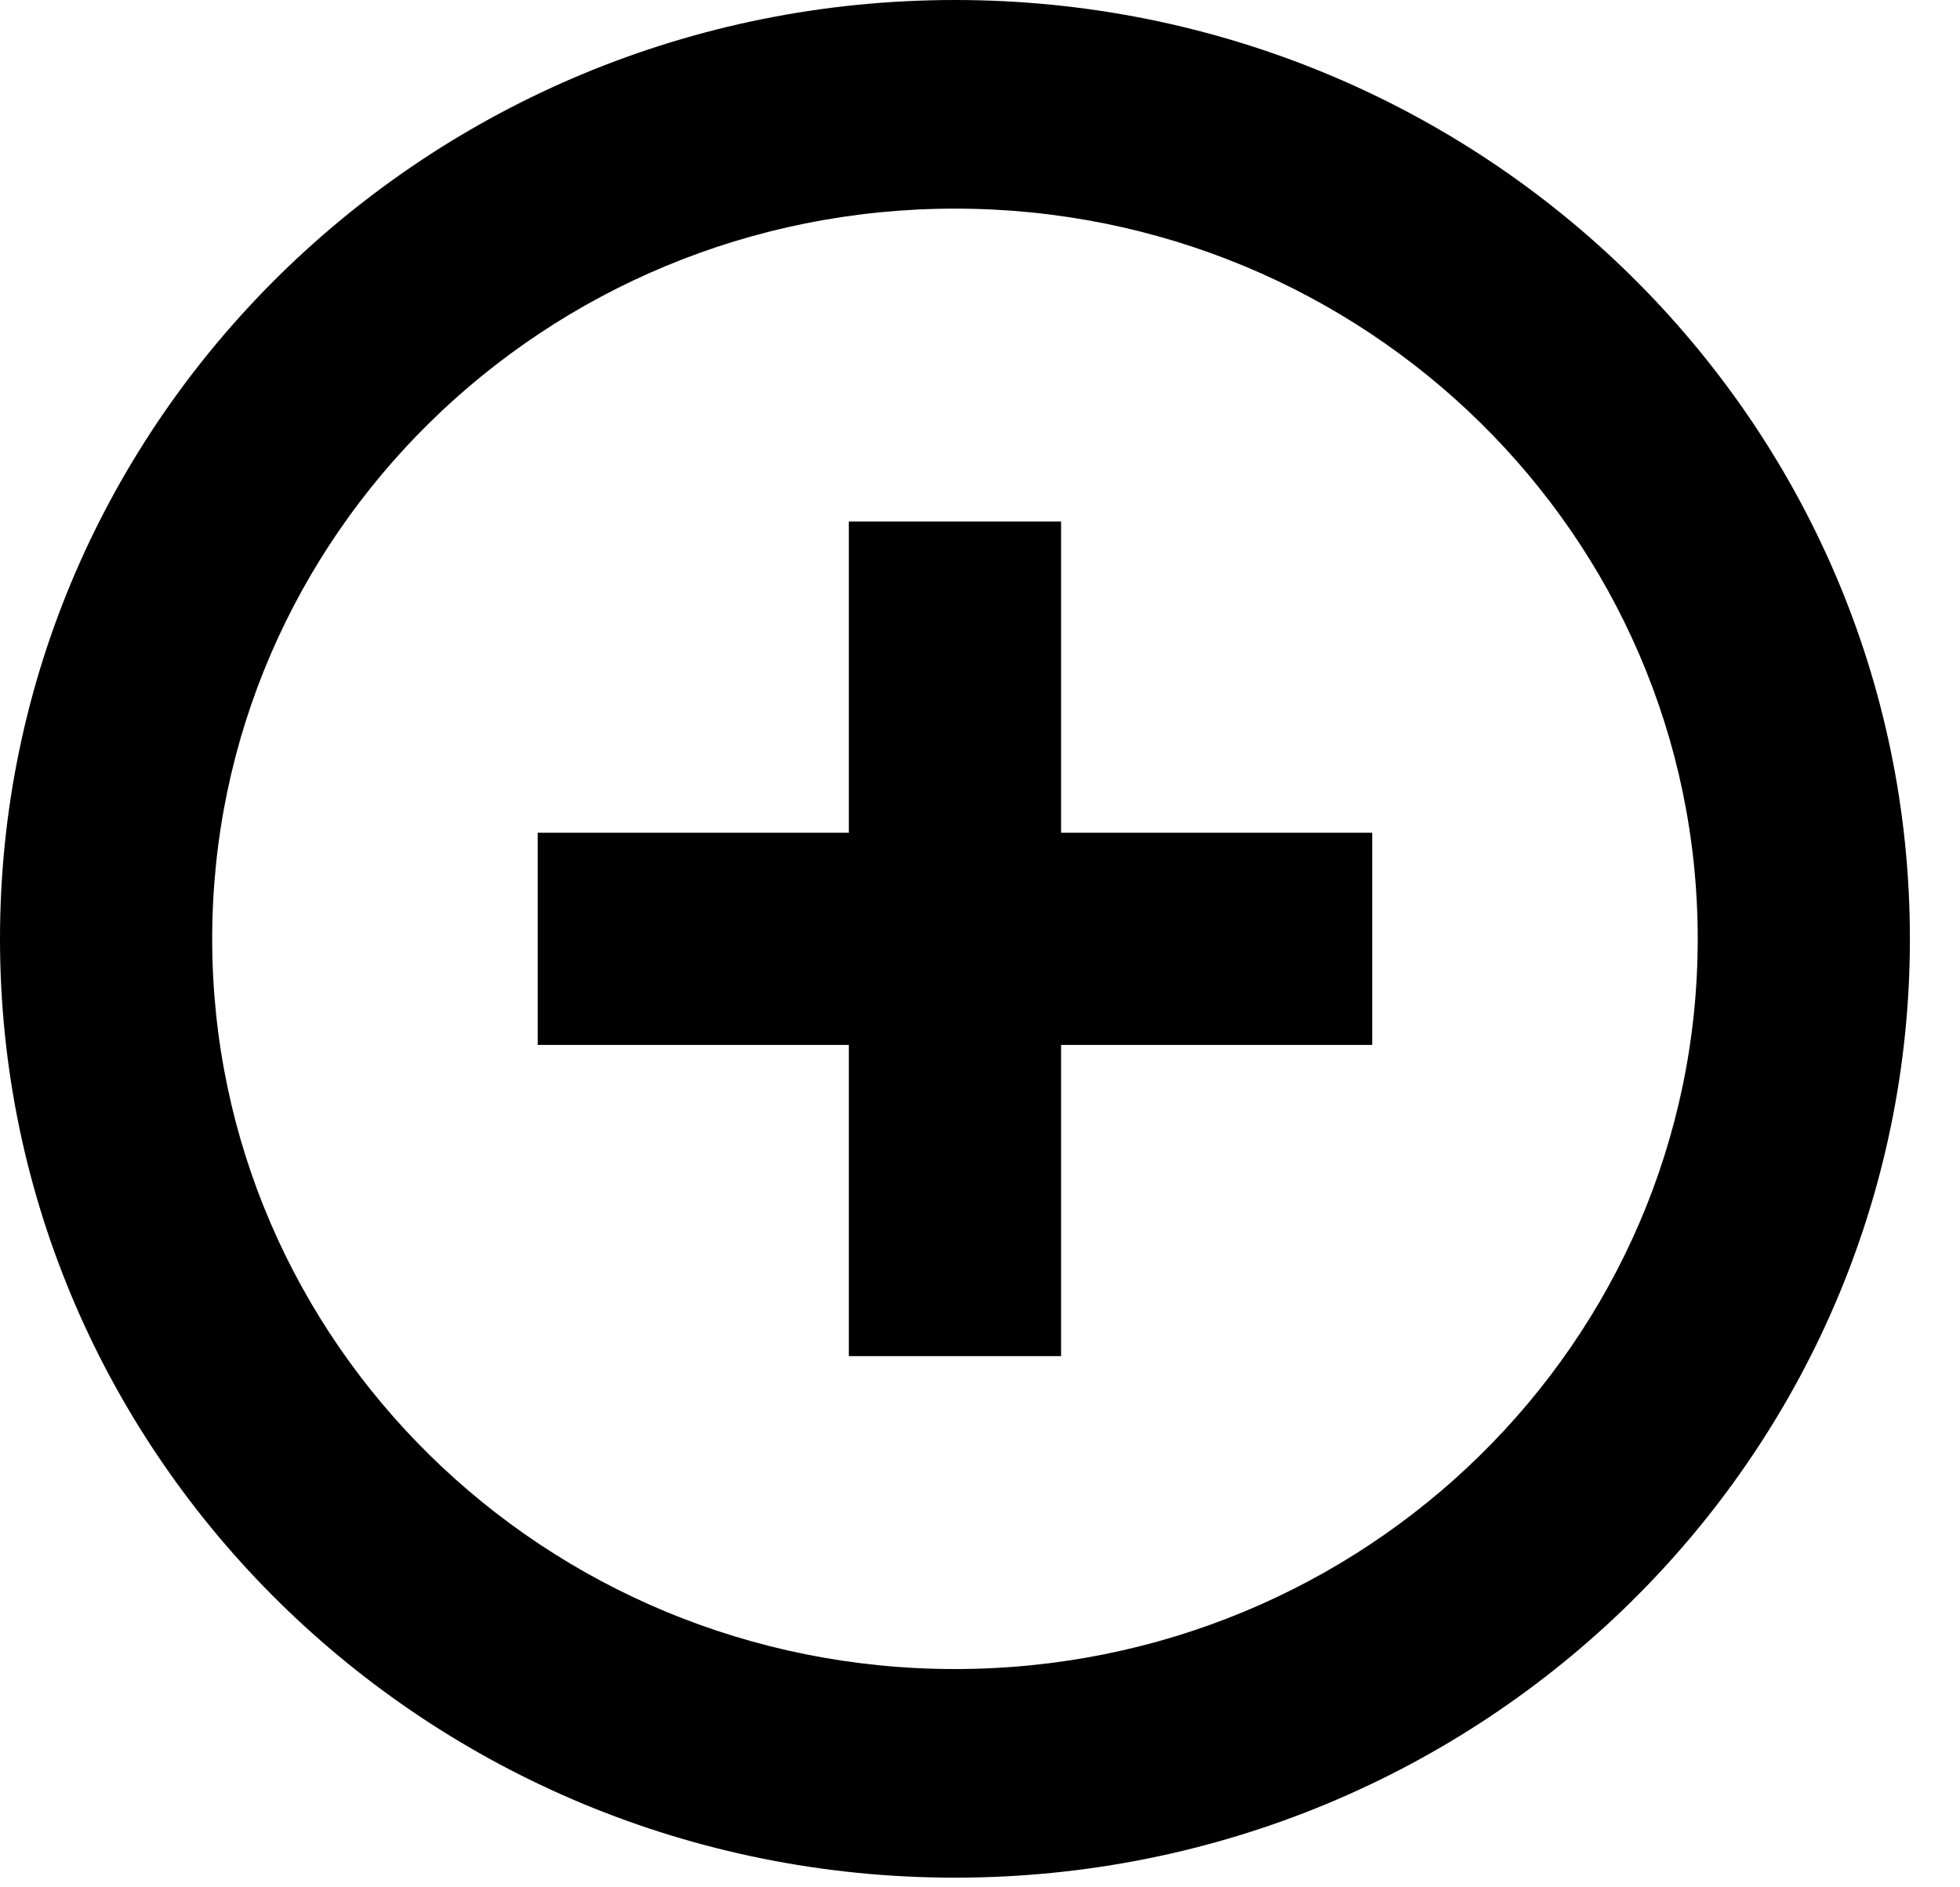 <?xml version="1.0" encoding="UTF-8" standalone="no"?>
<svg
   xmlns:dc="http://purl.org/dc/elements/1.1/"
   xmlns:cc="http://creativecommons.org/ns#"
   xmlns:rdf="http://www.w3.org/1999/02/22-rdf-syntax-ns#"
   xmlns:svg="http://www.w3.org/2000/svg"
   xmlns="http://www.w3.org/2000/svg"
   xmlns:sodipodi="http://sodipodi.sourceforge.net/DTD/sodipodi-0.dtd"
   xmlns:inkscape="http://www.inkscape.org/namespaces/inkscape"
   width="27px"
   height="26px"
   viewBox="0 0 27 26"
   version="1.1"
   id="svg4158"
   inkscape:version="0.91 r13725"
   sodipodi:docname="plus-icon.svg">
  <sodipodi:namedview
     pagecolor="#ffffff"
     bordercolor="#666666"
     borderopacity="1"
     objecttolerance="10"
     gridtolerance="10"
     guidetolerance="10"
     inkscape:pageopacity="0"
     inkscape:pageshadow="2"
     inkscape:window-width="883"
     inkscape:window-height="750"
     id="namedview4171"
     showgrid="false"
     inkscape:zoom="9.0769231"
     inkscape:cx="16.199153"
     inkscape:cy="10.135593"
     inkscape:window-x="2456"
     inkscape:window-y="110"
     inkscape:window-maximized="0"
     inkscape:current-layer="svg4158" />
  <!-- Generator: sketchtool 3.6.1 (26313) - http://www.bohemiancoding.com/sketch -->
  <title
     id="title4160">0A6D1E58-A6C4-48D1-94E6-79A2BB65EEE0</title>
  <desc
     id="desc4162">Created with sketchtool.</desc>
  <defs
     id="defs4164" />
  <g
     id="Index"
     stroke="none"
     stroke-width="1"
     fill="none"
     fill-rule="evenodd"
     style="fill:#000000;fill-opacity:1">
    <g
       id="Desktop-HD"
       transform="translate(-40, -170)"
       fill="#FFFFFF"
       style="fill:#000000;fill-opacity:1">
      <g
         id="plus-icon"
         transform="translate(40, 170)"
         style="fill:#000000;fill-opacity:1">
        <path
           d="M13.155,25.867 C20.421,25.867 26.31,20.076 26.31,12.934 C26.31,5.791 20.421,0 13.155,0 C5.89,0 0,5.791 0,12.934 C0,20.076 5.89,25.867 13.155,25.867 Z M13.155,22.993 C18.806,22.993 23.387,18.489 23.387,12.934 C23.387,7.378 18.806,2.874 13.155,2.874 C7.504,2.874 2.923,7.378 2.923,12.934 C2.923,18.489 7.504,22.993 13.155,22.993 Z"
           id="Oval-74-Copy"
           style="fill:#000000;fill-opacity:1" />
        <path
           d="M14.617,11.472 L14.617,7.185 L11.693,7.185 L11.693,11.472 L7.407,11.472 L7.407,14.395 L11.693,14.395 L11.693,18.682 L14.617,18.682 L14.617,14.395 L18.903,14.395 L18.903,11.472 L14.617,11.472 Z"
           id="Rectangle-110"
           style="fill:#000000;fill-opacity:1" />
      </g>
    </g>
  </g>
</svg>
